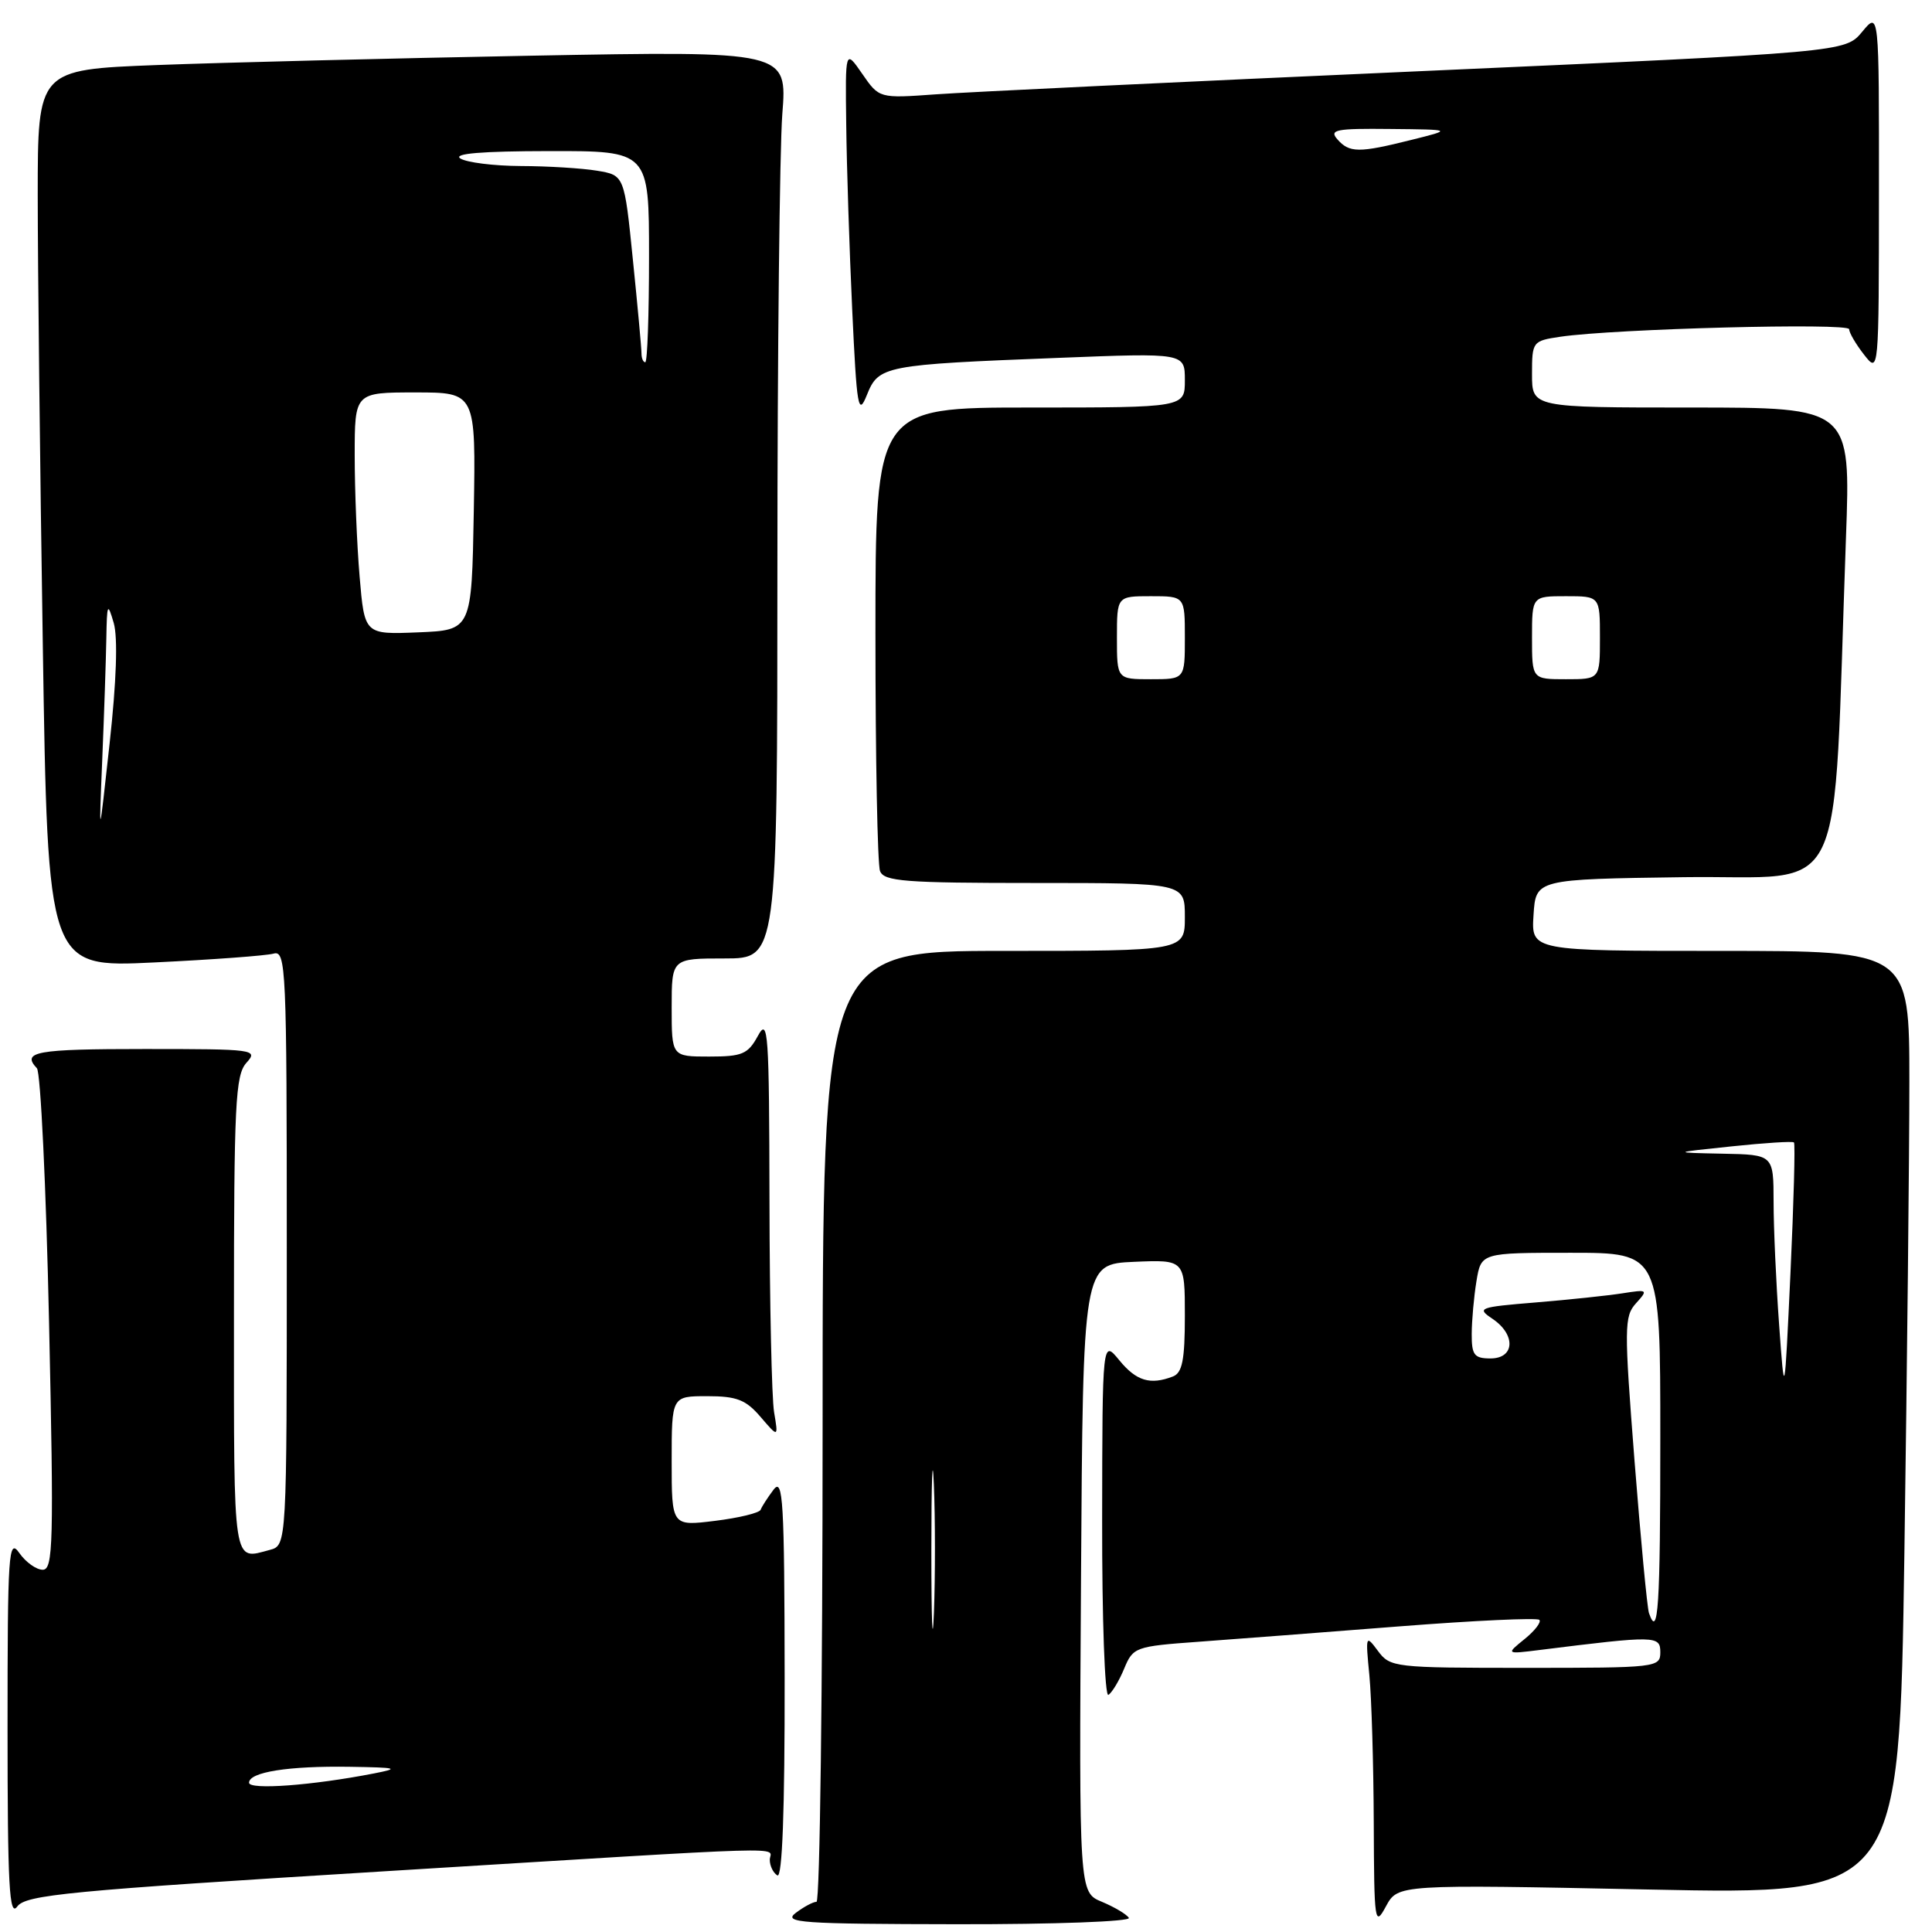 <?xml version="1.0" encoding="UTF-8" standalone="no"?>
<!DOCTYPE svg PUBLIC "-//W3C//DTD SVG 1.1//EN" "http://www.w3.org/Graphics/SVG/1.1/DTD/svg11.dtd" >
<svg xmlns="http://www.w3.org/2000/svg" xmlns:xlink="http://www.w3.org/1999/xlink" version="1.1" viewBox="0 0 256 256">
 <g >
 <path fill="currentColor"
d=" M 149.58 254.13 C 149.28 253.65 147.68 252.70 146.01 252.00 C 142.98 250.75 142.98 250.75 143.24 209.12 C 143.50 167.50 143.50 167.50 150.25 167.20 C 157.00 166.91 157.00 166.91 157.00 174.35 C 157.00 180.21 156.66 181.91 155.42 182.39 C 152.41 183.55 150.57 182.99 148.32 180.25 C 146.07 177.50 146.07 177.50 146.04 201.31 C 146.02 214.56 146.39 224.88 146.87 224.58 C 147.35 224.28 148.29 222.72 148.96 221.10 C 150.14 218.25 150.43 218.15 158.84 217.54 C 163.60 217.19 175.58 216.28 185.47 215.50 C 195.35 214.73 203.67 214.34 203.97 214.64 C 204.26 214.93 203.38 216.08 202.02 217.18 C 199.54 219.19 199.54 219.19 204.02 218.63 C 219.41 216.71 220.00 216.72 220.00 218.93 C 220.00 220.95 219.54 221.00 202.12 221.00 C 184.74 221.00 184.20 220.94 182.58 218.75 C 180.96 216.57 180.93 216.68 181.45 222.00 C 181.74 225.03 182.00 233.80 182.03 241.50 C 182.08 254.82 182.16 255.36 183.65 252.59 C 185.23 249.69 185.23 249.69 218.45 250.37 C 251.67 251.06 251.67 251.06 252.34 205.87 C 252.70 181.01 253.00 152.87 253.00 143.34 C 253.00 126.00 253.00 126.00 227.95 126.00 C 202.89 126.00 202.89 126.00 203.20 121.25 C 203.50 116.50 203.50 116.50 223.14 116.23 C 245.17 115.93 242.80 120.90 244.60 71.25 C 245.23 54.00 245.23 54.00 224.11 54.00 C 203.00 54.00 203.00 54.00 203.00 49.59 C 203.00 45.25 203.07 45.17 206.75 44.62 C 213.95 43.56 245.00 42.75 245.02 43.62 C 245.03 44.10 245.92 45.62 247.00 47.00 C 248.96 49.50 248.96 49.50 248.97 25.50 C 248.99 1.50 248.99 1.50 246.75 4.21 C 244.50 6.92 244.50 6.92 188.00 9.44 C 156.93 10.82 128.12 12.20 124.00 12.50 C 116.50 13.04 116.50 13.04 114.25 9.78 C 112.00 6.53 112.00 6.53 112.13 16.51 C 112.19 22.01 112.55 33.02 112.92 41.00 C 113.53 54.10 113.72 55.19 114.87 52.33 C 116.42 48.46 117.13 48.32 140.25 47.42 C 157.00 46.76 157.00 46.76 157.00 50.38 C 157.00 54.00 157.00 54.00 136.50 54.00 C 116.00 54.00 116.00 54.00 116.00 83.92 C 116.00 100.37 116.27 114.55 116.61 115.42 C 117.13 116.79 119.89 117.00 137.11 117.00 C 157.00 117.00 157.00 117.00 157.00 121.50 C 157.00 126.00 157.00 126.00 133.00 126.00 C 109.00 126.00 109.00 126.00 109.00 189.00 C 109.00 223.65 108.64 252.00 108.19 252.00 C 107.75 252.00 106.51 252.66 105.44 253.47 C 103.72 254.77 106.10 254.94 126.81 254.97 C 139.78 254.99 149.88 254.61 149.58 254.13 Z  M 51.03 247.95 C 107.04 244.51 102.00 244.66 102.00 246.44 C 102.00 247.23 102.45 248.16 103.00 248.50 C 103.66 248.91 103.99 239.93 103.97 222.31 C 103.94 198.83 103.76 195.73 102.50 197.39 C 101.72 198.43 100.94 199.63 100.79 200.05 C 100.63 200.47 97.91 201.13 94.75 201.52 C 89.00 202.23 89.00 202.23 89.00 193.62 C 89.00 185.00 89.00 185.00 93.71 185.00 C 97.62 185.00 98.83 185.47 100.78 187.75 C 103.14 190.50 103.14 190.50 102.57 187.12 C 102.26 185.27 101.98 172.67 101.96 159.12 C 101.92 136.72 101.79 134.75 100.43 137.25 C 99.11 139.68 98.36 140.00 93.97 140.00 C 89.00 140.00 89.00 140.00 89.00 133.50 C 89.00 127.00 89.00 127.00 96.00 127.00 C 103.00 127.00 103.00 127.00 103.01 75.25 C 103.01 46.79 103.31 19.73 103.66 15.12 C 104.32 6.75 104.32 6.75 70.41 7.38 C 51.76 7.73 29.41 8.29 20.75 8.62 C 5.00 9.23 5.00 9.23 5.00 25.86 C 5.00 35.01 5.30 61.78 5.67 85.35 C 6.33 128.21 6.33 128.21 20.41 127.53 C 28.16 127.16 35.29 126.63 36.25 126.36 C 37.90 125.89 38.00 128.22 38.00 165.32 C 38.00 204.77 38.00 204.77 35.75 205.37 C 30.81 206.69 31.00 207.95 31.00 174.33 C 31.00 146.26 31.19 142.45 32.65 140.83 C 34.25 139.06 33.77 139.00 19.15 139.00 C 4.75 139.00 2.82 139.35 4.89 141.55 C 5.38 142.07 6.11 157.24 6.50 175.25 C 7.14 204.48 7.05 208.00 5.66 208.00 C 4.81 208.00 3.41 207.00 2.56 205.78 C 1.13 203.74 1.00 205.68 1.00 228.97 C 1.00 249.91 1.23 254.07 2.28 252.63 C 3.42 251.07 8.98 250.54 51.03 247.95 Z  M 123.41 205.50 C 123.41 196.15 123.56 192.19 123.74 196.70 C 123.93 201.21 123.93 208.86 123.75 213.70 C 123.56 218.54 123.41 214.85 123.41 205.50 Z  M 218.50 213.75 C 218.26 213.06 217.40 203.96 216.58 193.53 C 215.20 175.87 215.21 174.42 216.78 172.69 C 218.41 170.89 218.34 170.84 214.99 171.37 C 213.07 171.67 207.90 172.22 203.50 172.58 C 195.95 173.20 195.63 173.32 197.75 174.74 C 200.88 176.84 200.73 180.00 197.50 180.00 C 195.34 180.00 195.00 179.55 195.01 176.75 C 195.02 174.96 195.30 171.81 195.64 169.75 C 196.26 166.00 196.26 166.00 208.13 166.00 C 220.00 166.00 220.00 166.00 220.00 190.50 C 220.00 212.95 219.72 217.26 218.50 213.75 Z  M 235.74 175.50 C 235.34 170.00 235.01 162.69 235.01 159.25 C 235.00 153.00 235.00 153.00 228.25 152.87 C 221.50 152.73 221.50 152.73 229.45 151.90 C 233.82 151.44 237.54 151.20 237.71 151.38 C 237.89 151.56 237.68 159.31 237.25 168.60 C 236.46 185.50 236.46 185.50 235.74 175.50 Z  M 148.00 84.50 C 148.00 79.00 148.00 79.00 152.50 79.00 C 157.00 79.00 157.00 79.00 157.00 84.50 C 157.00 90.00 157.00 90.00 152.50 90.00 C 148.00 90.00 148.00 90.00 148.00 84.50 Z  M 203.00 84.50 C 203.00 79.00 203.00 79.00 207.50 79.00 C 212.00 79.00 212.00 79.00 212.00 84.50 C 212.00 90.00 212.00 90.00 207.50 90.00 C 203.00 90.00 203.00 90.00 203.00 84.50 Z  M 177.21 18.46 C 176.09 17.19 177.01 17.01 184.21 17.09 C 192.50 17.17 192.50 17.17 187.00 18.54 C 180.05 20.28 178.80 20.27 177.21 18.46 Z  M 33.00 236.22 C 33.00 234.81 38.22 233.98 46.38 234.11 C 52.69 234.21 53.05 234.31 49.50 235.00 C 41.39 236.58 33.00 237.20 33.00 236.22 Z  M 13.55 100.59 C 13.80 94.60 14.04 87.40 14.09 84.59 C 14.17 79.95 14.26 79.77 15.07 82.55 C 15.63 84.48 15.43 90.30 14.52 98.55 C 13.10 111.50 13.10 111.50 13.55 100.59 Z  M 47.65 76.39 C 47.29 72.16 47.00 64.94 47.00 60.35 C 47.00 52.00 47.00 52.00 55.03 52.00 C 63.05 52.00 63.05 52.00 62.78 67.75 C 62.50 83.50 62.50 83.50 55.40 83.79 C 48.30 84.08 48.30 84.08 47.65 76.39 Z  M 85.00 46.81 C 85.00 46.15 84.49 40.58 83.86 34.42 C 82.73 23.22 82.73 23.22 79.11 22.62 C 77.13 22.29 72.58 22.01 69.00 22.00 C 65.42 21.98 61.83 21.53 61.00 21.00 C 59.99 20.35 63.83 20.03 72.75 20.02 C 86.00 20.00 86.00 20.00 86.00 34.00 C 86.00 41.70 85.78 48.00 85.50 48.00 C 85.22 48.00 85.00 47.46 85.00 46.81 Z "/>
</g>
</svg>